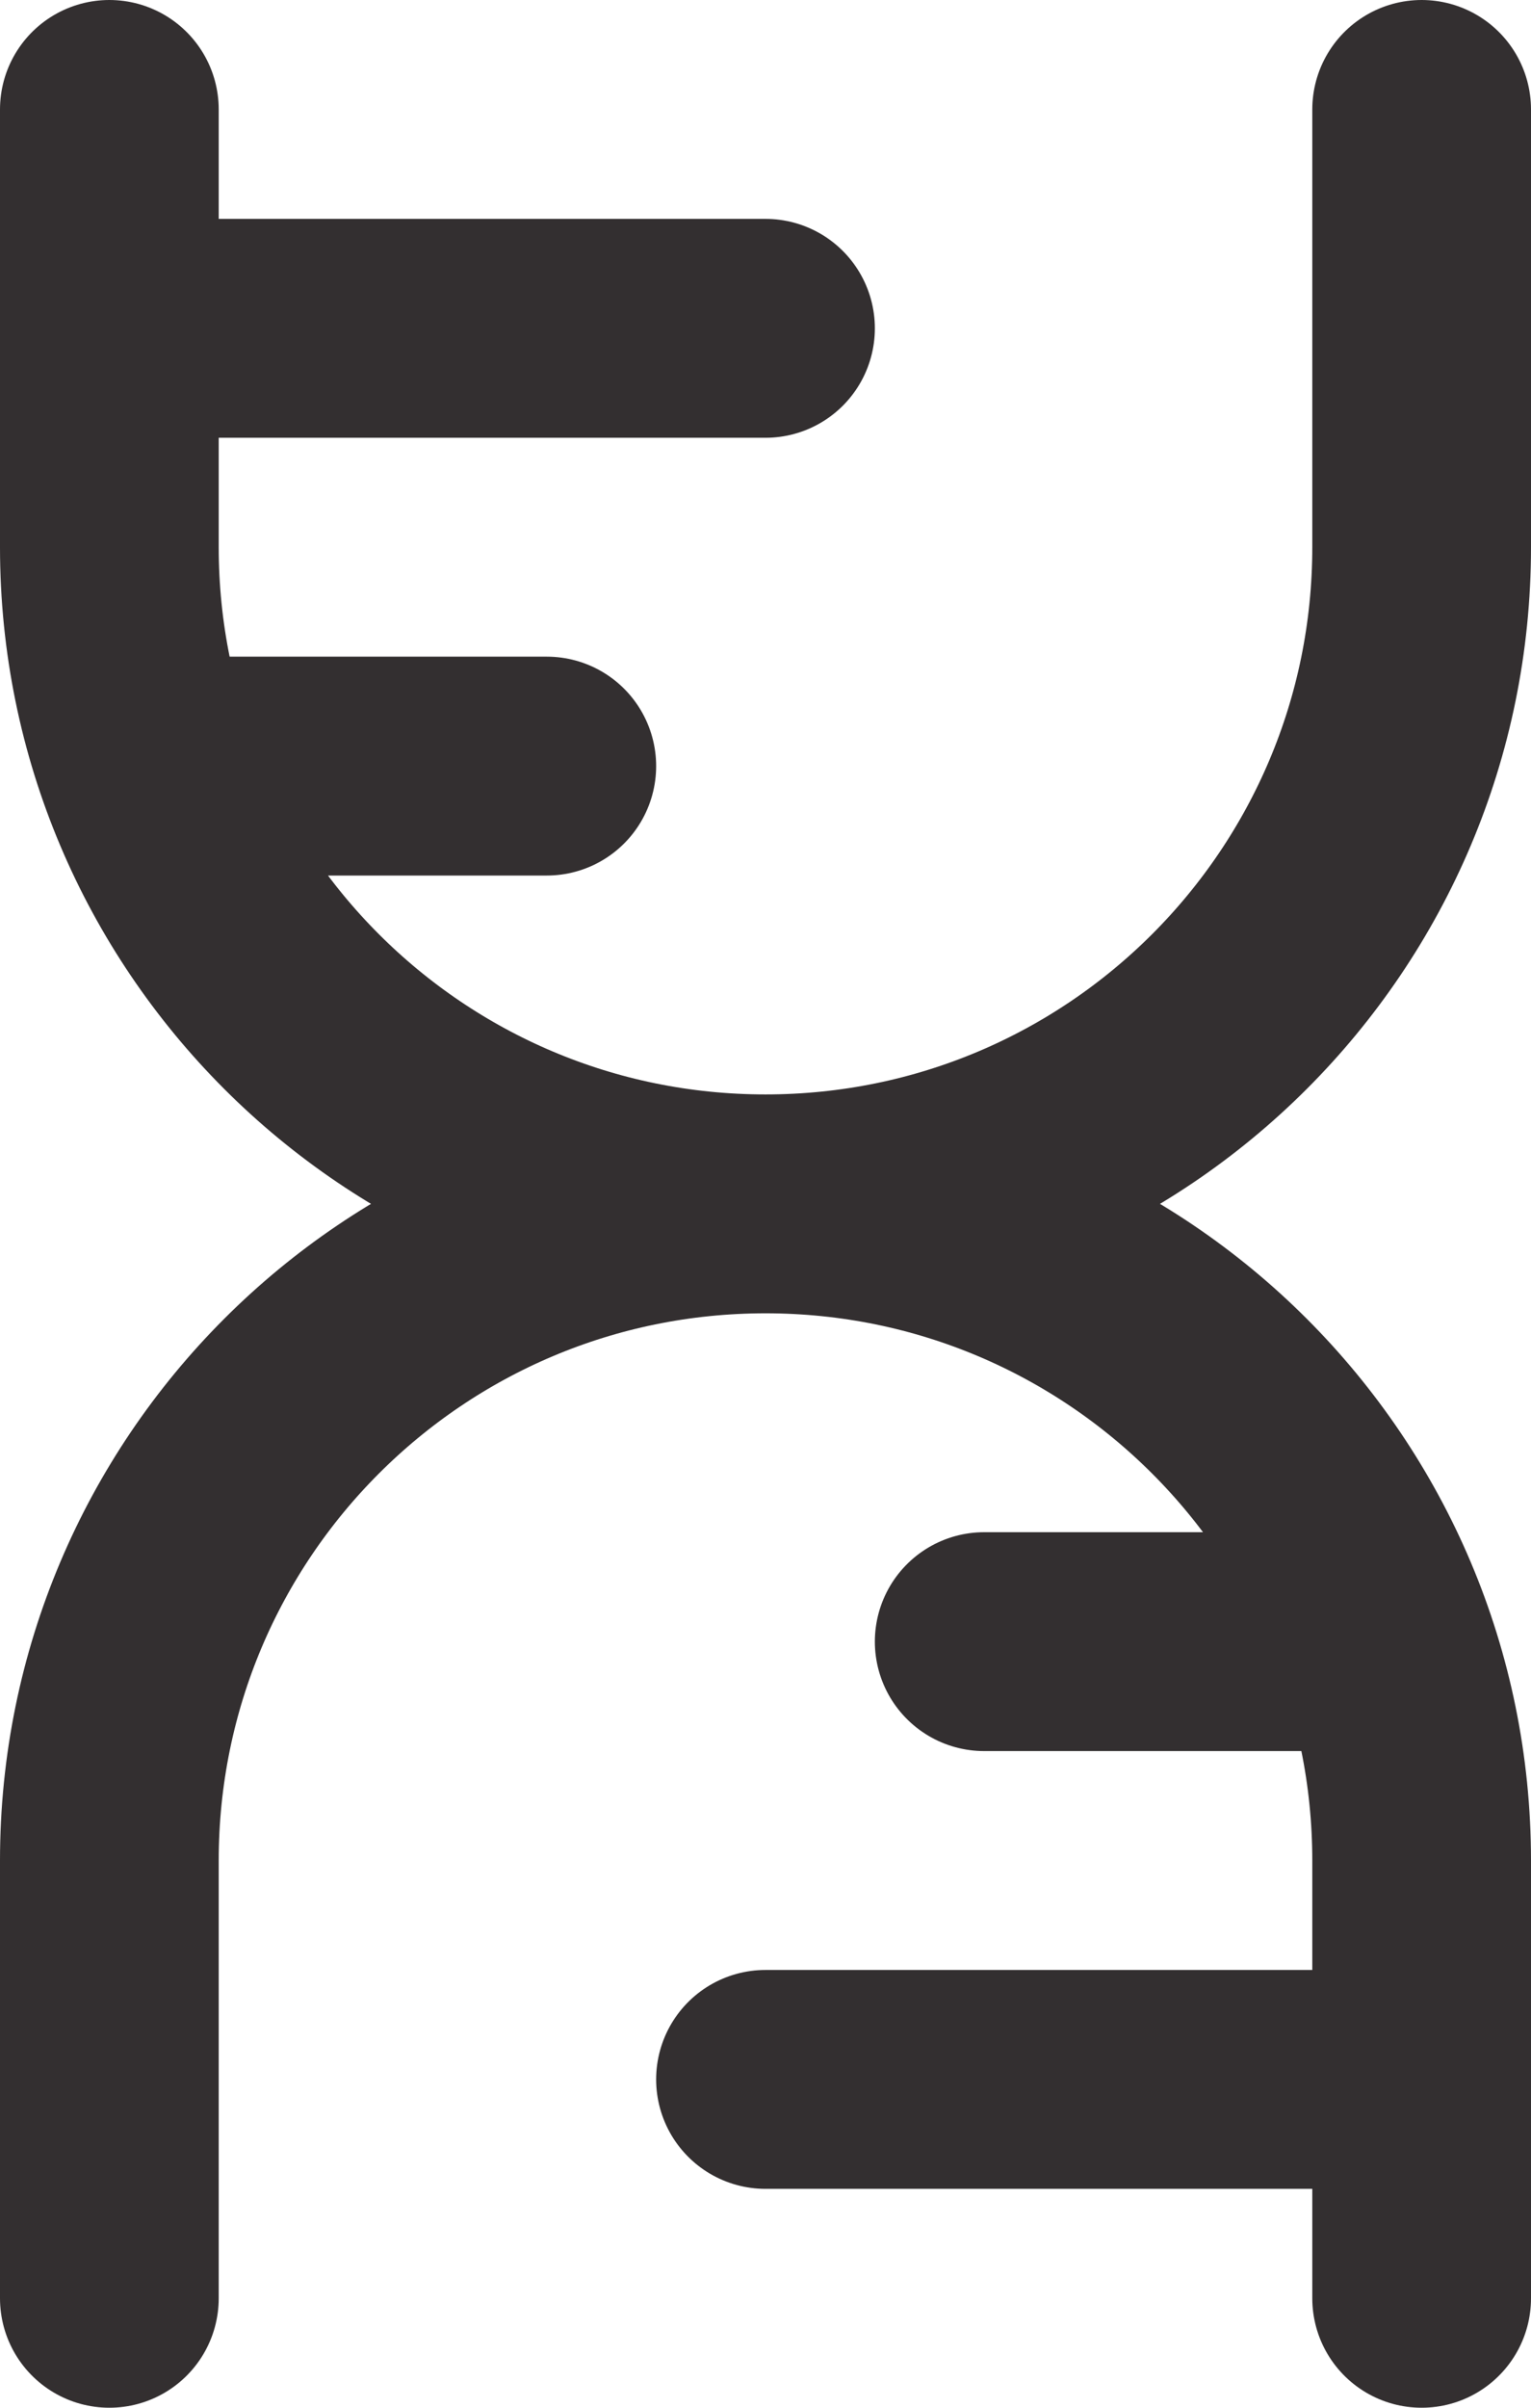<svg width="14" height="22" viewBox="0 0 14 22" fill="none" xmlns="http://www.w3.org/2000/svg">
<path d="M1 1V5C1 8.314 3.686 11 7 11M13 21V17C13 13.686 10.314 11 7 11M7 11C3.686 11 1 13.686 1 17V21M7 11C10.314 11 13 8.314 13 5V1M1 3H7M2 7H5M13 19H7M12 15H9" stroke="#332F30" stroke-width="2" stroke-linecap="round"/>
</svg>
